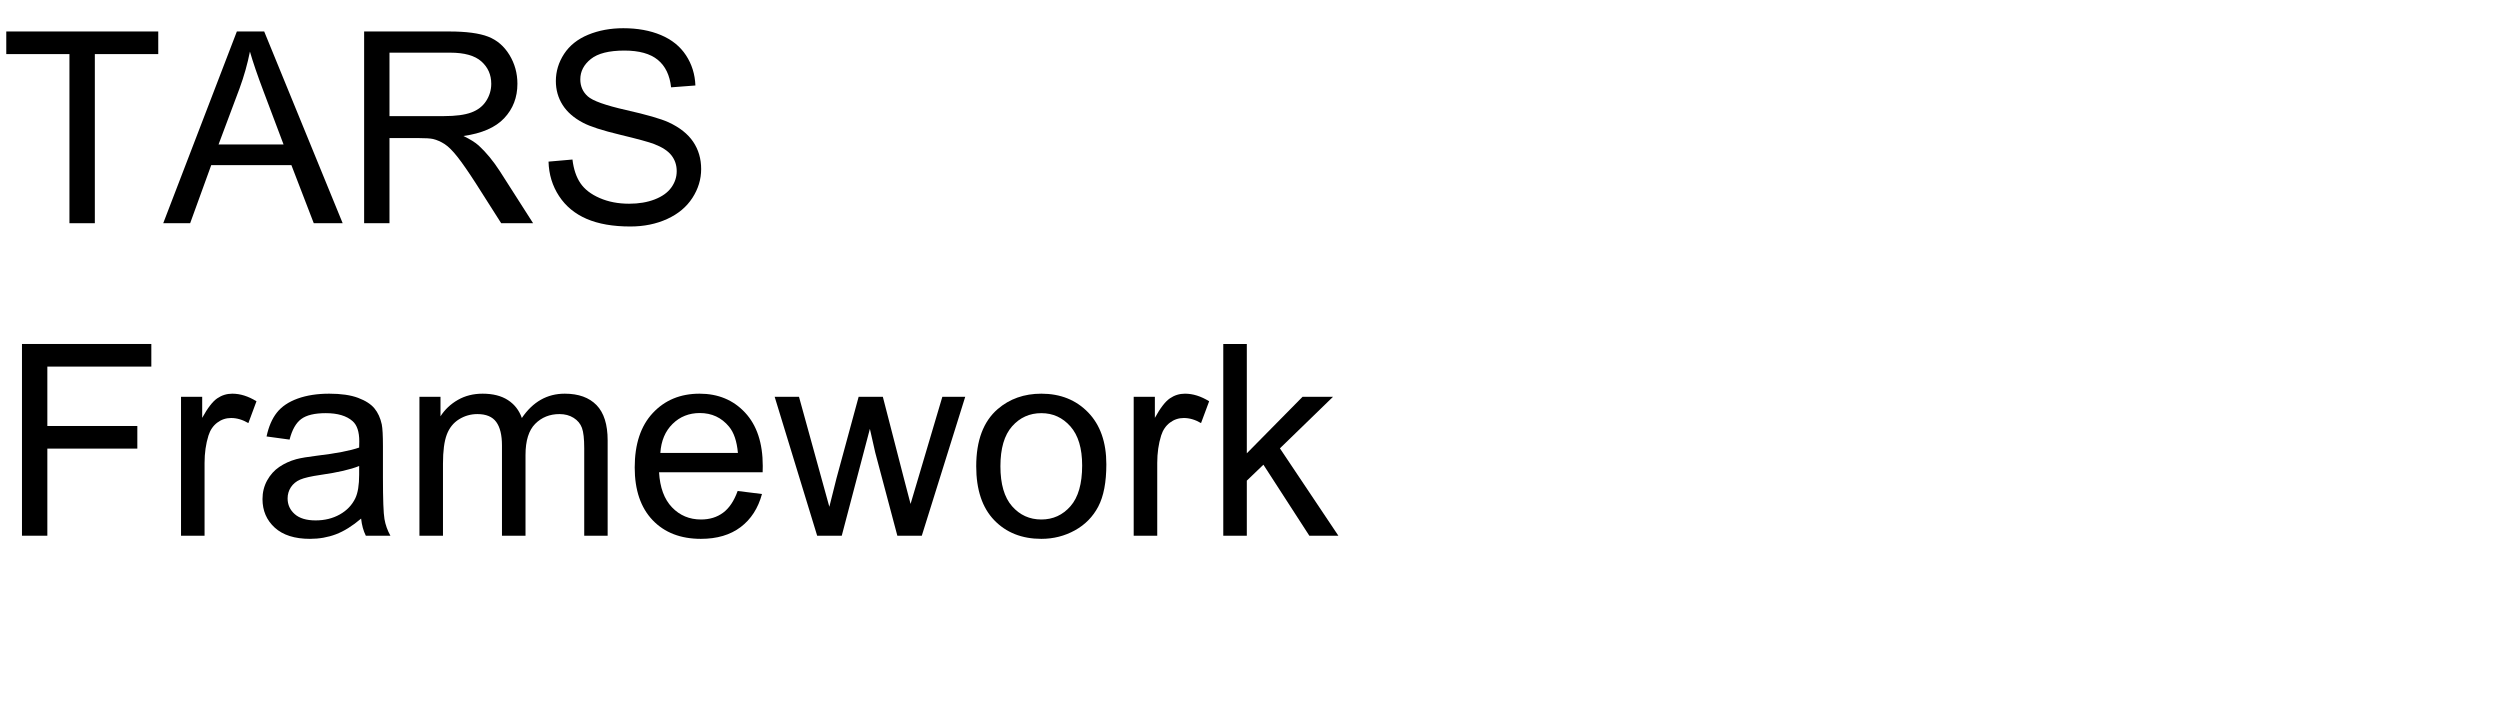 <?xml version="1.0" encoding="UTF-8"?>
<svg xmlns="http://www.w3.org/2000/svg" xmlns:xlink="http://www.w3.org/1999/xlink" width="560" height="160" viewBox="0 0 560 160">
<defs>
<g>
<g id="glyph-0-0">
<path d="M 15.555 0 L 15.555 -37.883 L 1.406 -37.883 L 1.406 -42.949 L 35.449 -42.949 L 35.449 -37.883 L 21.242 -37.883 L 21.242 0 Z M 15.555 0 "/>
</g>
<g id="glyph-0-1">
<path d="M -0.086 0 L 16.406 -42.949 L 22.531 -42.949 L 40.109 0 L 33.633 0 L 28.625 -13.008 L 10.664 -13.008 L 5.945 0 Z M 12.305 -17.637 L 26.867 -17.637 L 22.383 -29.531 C 21.016 -33.145 20 -36.113 19.336 -38.438 C 18.789 -35.684 18.016 -32.949 17.023 -30.234 Z M 12.305 -17.637 "/>
</g>
<g id="glyph-0-2">
<path d="M 4.719 0 L 4.719 -42.949 L 23.758 -42.949 C 27.586 -42.949 30.5 -42.562 32.492 -41.793 C 34.484 -41.02 36.074 -39.656 37.266 -37.703 C 38.457 -35.75 39.055 -33.594 39.055 -31.23 C 39.055 -28.184 38.066 -25.617 36.094 -23.523 C 34.121 -21.434 31.074 -20.109 26.953 -19.539 C 28.457 -18.816 29.602 -18.105 30.383 -17.402 C 32.043 -15.879 33.613 -13.977 35.098 -11.688 L 42.57 0 L 35.422 0 L 29.734 -8.938 C 28.074 -11.516 26.711 -13.484 25.633 -14.852 C 24.559 -16.219 23.598 -17.18 22.75 -17.727 C 21.898 -18.273 21.035 -18.652 20.156 -18.867 C 19.512 -19.004 18.457 -19.07 16.992 -19.07 L 10.398 -19.07 L 10.398 0 Z M 10.398 -23.992 L 22.617 -23.992 C 25.215 -23.992 27.246 -24.262 28.711 -24.801 C 30.176 -25.336 31.289 -26.195 32.051 -27.379 C 32.812 -28.559 33.195 -29.844 33.195 -31.23 C 33.195 -33.262 32.457 -34.93 30.98 -36.242 C 29.508 -37.551 27.18 -38.203 23.992 -38.203 L 10.398 -38.203 Z M 10.398 -23.992 "/>
</g>
<g id="glyph-0-3">
<path d="M 2.695 -13.797 L 8.055 -14.266 C 8.309 -12.117 8.902 -10.355 9.828 -8.98 C 10.758 -7.602 12.195 -6.488 14.148 -5.641 C 16.102 -4.789 18.301 -4.367 20.742 -4.367 C 22.91 -4.367 24.824 -4.688 26.484 -5.332 C 28.145 -5.977 29.379 -6.859 30.191 -7.984 C 31 -9.105 31.406 -10.332 31.406 -11.66 C 31.406 -13.008 31.016 -14.184 30.234 -15.191 C 29.453 -16.195 28.164 -17.039 26.367 -17.727 C 25.215 -18.176 22.664 -18.871 18.719 -19.82 C 14.773 -20.766 12.012 -21.66 10.43 -22.5 C 8.379 -23.574 6.852 -24.906 5.844 -26.5 C 4.84 -28.09 4.336 -29.875 4.336 -31.844 C 4.336 -34.012 4.953 -36.039 6.18 -37.926 C 7.41 -39.809 9.211 -41.242 11.57 -42.219 C 13.934 -43.195 16.562 -43.68 19.453 -43.68 C 22.637 -43.68 25.445 -43.168 27.875 -42.145 C 30.309 -41.117 32.18 -39.609 33.484 -37.617 C 34.793 -35.625 35.5 -33.367 35.594 -30.852 L 30.148 -30.438 C 29.855 -33.152 28.863 -35.203 27.172 -36.594 C 25.484 -37.98 22.988 -38.672 19.688 -38.672 C 16.25 -38.672 13.746 -38.043 12.172 -36.781 C 10.602 -35.523 9.812 -34.004 9.812 -32.227 C 9.812 -30.684 10.371 -29.414 11.484 -28.418 C 12.578 -27.422 15.434 -26.402 20.055 -25.355 C 24.672 -24.312 27.844 -23.398 29.562 -22.617 C 32.062 -21.465 33.906 -20.004 35.098 -18.238 C 36.289 -16.469 36.883 -14.434 36.883 -12.129 C 36.883 -9.844 36.23 -7.691 34.922 -5.668 C 33.613 -3.648 31.734 -2.074 29.281 -0.953 C 26.832 0.172 24.07 0.734 21.008 0.734 C 17.121 0.734 13.863 0.164 11.234 -0.969 C 8.609 -2.102 6.547 -3.805 5.055 -6.078 C 3.559 -8.355 2.773 -10.93 2.695 -13.797 Z M 2.695 -13.797 "/>
</g>
<g id="glyph-0-4">
<path d="M 4.922 0 L 4.922 -42.949 L 33.898 -42.949 L 33.898 -37.883 L 10.605 -37.883 L 10.605 -24.578 L 30.762 -24.578 L 30.762 -19.512 L 10.605 -19.512 L 10.605 0 Z M 4.922 0 "/>
</g>
<g id="glyph-0-5">
<path d="M 3.898 0 L 3.898 -31.113 L 8.641 -31.113 L 8.641 -26.398 C 9.852 -28.605 10.973 -30.059 11.996 -30.762 C 13.023 -31.465 14.148 -31.816 15.383 -31.816 C 17.16 -31.816 18.965 -31.25 20.801 -30.117 L 18.984 -25.227 C 17.695 -25.988 16.406 -26.367 15.117 -26.367 C 13.965 -26.367 12.93 -26.02 12.012 -25.328 C 11.094 -24.633 10.438 -23.672 10.047 -22.441 C 9.461 -20.566 9.172 -18.516 9.172 -16.289 L 9.172 0 Z M 3.898 0 "/>
</g>
<g id="glyph-0-6">
<path d="M 24.258 -3.836 C 22.305 -2.176 20.426 -1.008 18.617 -0.32 C 16.812 0.363 14.875 0.703 12.805 0.703 C 9.387 0.703 6.758 -0.133 4.922 -1.801 C 3.086 -3.473 2.168 -5.605 2.168 -8.203 C 2.168 -9.727 2.516 -11.117 3.207 -12.379 C 3.902 -13.637 4.809 -14.648 5.934 -15.41 C 7.055 -16.172 8.32 -16.75 9.727 -17.141 C 10.762 -17.414 12.324 -17.676 14.414 -17.93 C 18.672 -18.438 21.805 -19.043 23.82 -19.746 C 23.84 -20.469 23.848 -20.93 23.848 -21.125 C 23.848 -23.273 23.352 -24.785 22.352 -25.664 C 21.004 -26.855 19.004 -27.453 16.348 -27.453 C 13.867 -27.453 12.035 -27.016 10.855 -26.148 C 9.672 -25.277 8.797 -23.742 8.234 -21.531 L 3.078 -22.234 C 3.547 -24.441 4.316 -26.227 5.391 -27.582 C 6.465 -28.941 8.016 -29.984 10.047 -30.719 C 12.078 -31.449 14.434 -31.816 17.109 -31.816 C 19.766 -31.816 21.922 -31.504 23.586 -30.879 C 25.246 -30.254 26.465 -29.469 27.246 -28.52 C 28.027 -27.574 28.574 -26.375 28.887 -24.93 C 29.062 -24.031 29.148 -22.414 29.148 -20.07 L 29.148 -13.039 C 29.148 -8.137 29.262 -5.035 29.488 -3.734 C 29.711 -2.438 30.156 -1.191 30.82 0 L 25.312 0 C 24.766 -1.094 24.414 -2.375 24.258 -3.836 Z M 23.82 -15.617 C 21.906 -14.836 19.031 -14.172 15.203 -13.625 C 13.035 -13.312 11.504 -12.961 10.605 -12.57 C 9.707 -12.18 9.016 -11.605 8.523 -10.855 C 8.035 -10.102 7.793 -9.266 7.793 -8.352 C 7.793 -6.945 8.324 -5.773 9.391 -4.836 C 10.453 -3.898 12.012 -3.43 14.062 -3.43 C 16.094 -3.43 17.898 -3.871 19.484 -4.762 C 21.066 -5.648 22.227 -6.867 22.969 -8.406 C 23.535 -9.598 23.82 -11.359 23.82 -13.68 Z M 23.82 -15.617 "/>
</g>
<g id="glyph-0-7">
<path d="M 3.953 0 L 3.953 -31.113 L 8.672 -31.113 L 8.672 -26.75 C 9.648 -28.273 10.945 -29.496 12.57 -30.426 C 14.191 -31.352 16.035 -31.816 18.105 -31.816 C 20.41 -31.816 22.301 -31.336 23.773 -30.383 C 25.25 -29.426 26.289 -28.086 26.895 -26.367 C 29.355 -30 32.559 -31.816 36.504 -31.816 C 39.59 -31.816 41.961 -30.961 43.625 -29.254 C 45.285 -27.543 46.113 -24.914 46.113 -21.359 L 46.113 0 L 40.867 0 L 40.867 -19.602 C 40.867 -21.711 40.699 -23.227 40.355 -24.156 C 40.016 -25.082 39.395 -25.828 38.496 -26.398 C 37.598 -26.965 36.543 -27.246 35.332 -27.246 C 33.145 -27.246 31.328 -26.52 29.883 -25.062 C 28.438 -23.609 27.715 -21.281 27.715 -18.078 L 27.715 0 L 22.441 0 L 22.441 -20.215 C 22.441 -22.559 22.012 -24.316 21.152 -25.488 C 20.293 -26.66 18.887 -27.246 16.934 -27.246 C 15.449 -27.246 14.078 -26.855 12.816 -26.074 C 11.559 -25.293 10.645 -24.148 10.078 -22.648 C 9.512 -21.145 9.227 -18.977 9.227 -16.141 L 9.227 0 Z M 3.953 0 "/>
</g>
<g id="glyph-0-8">
<path d="M 25.254 -10.02 L 30.703 -9.344 C 29.844 -6.16 28.25 -3.691 25.93 -1.934 C 23.605 -0.176 20.633 0.703 17.023 0.703 C 12.473 0.703 8.863 -0.699 6.195 -3.5 C 3.531 -6.305 2.195 -10.234 2.195 -15.293 C 2.195 -20.527 3.547 -24.59 6.242 -27.48 C 8.938 -30.371 12.43 -31.816 16.727 -31.816 C 20.887 -31.816 24.289 -30.398 26.922 -27.57 C 29.559 -24.738 30.879 -20.75 30.879 -15.617 C 30.879 -15.305 30.867 -14.836 30.852 -14.211 L 7.648 -14.211 C 7.844 -10.793 8.809 -8.172 10.547 -6.359 C 12.285 -4.543 14.453 -3.633 17.051 -3.633 C 18.984 -3.633 20.633 -4.141 22 -5.156 C 23.367 -6.172 24.453 -7.793 25.254 -10.02 Z M 7.938 -18.547 L 25.312 -18.547 C 25.078 -21.164 24.414 -23.125 23.32 -24.434 C 21.641 -26.465 19.461 -27.48 16.789 -27.48 C 14.367 -27.48 12.328 -26.672 10.68 -25.047 C 9.027 -23.426 8.117 -21.258 7.938 -18.547 Z M 7.938 -18.547 "/>
</g>
<g id="glyph-0-9">
<path d="M 9.695 0 L 0.176 -31.113 L 5.625 -31.113 L 10.578 -13.156 L 12.422 -6.477 C 12.5 -6.809 13.039 -8.945 14.031 -12.891 L 18.984 -31.113 L 24.406 -31.113 L 29.062 -13.066 L 30.617 -7.117 L 32.402 -13.125 L 37.734 -31.113 L 42.859 -31.113 L 33.133 0 L 27.656 0 L 22.703 -18.633 L 21.504 -23.938 L 15.203 0 Z M 9.695 0 "/>
</g>
<g id="glyph-0-10">
<path d="M 1.992 -15.555 C 1.992 -21.316 3.594 -25.586 6.797 -28.359 C 9.473 -30.664 12.734 -31.816 16.582 -31.816 C 20.859 -31.816 24.355 -30.414 27.07 -27.613 C 29.785 -24.809 31.141 -20.938 31.141 -15.996 C 31.141 -11.992 30.543 -8.844 29.34 -6.547 C 28.141 -4.254 26.391 -2.469 24.098 -1.203 C 21.801 0.066 19.297 0.703 16.582 0.703 C 12.227 0.703 8.707 -0.695 6.02 -3.484 C 3.336 -6.277 1.992 -10.305 1.992 -15.555 Z M 7.414 -15.555 C 7.414 -11.57 8.281 -8.59 10.02 -6.605 C 11.758 -4.625 13.945 -3.633 16.582 -3.633 C 19.199 -3.633 21.375 -4.629 23.117 -6.621 C 24.855 -8.613 25.723 -11.648 25.723 -15.734 C 25.723 -19.582 24.848 -22.496 23.102 -24.477 C 21.352 -26.461 19.18 -27.453 16.582 -27.453 C 13.945 -27.453 11.758 -26.465 10.02 -24.492 C 8.281 -22.52 7.414 -19.539 7.414 -15.555 Z M 7.414 -15.555 "/>
</g>
<g id="glyph-0-11">
<path d="M 3.984 0 L 3.984 -42.949 L 9.258 -42.949 L 9.258 -18.457 L 21.738 -31.113 L 28.562 -31.113 L 16.672 -19.57 L 29.766 0 L 23.262 0 L 12.977 -15.906 L 9.258 -12.336 L 9.258 0 Z M 3.984 0 "/>
</g>
</g>
</defs>
<g fill="rgb(0%, 0%, 0%)" fill-opacity="1">
<use xlink:href="#glyph-0-0" x="0" y="50"/>
<use xlink:href="#glyph-0-1" x="36.65" y="50"/>
<use xlink:href="#glyph-0-2" x="76.846" y="50"/>
<use xlink:href="#glyph-0-3" x="120.176" y="50"/>
</g>
<g fill="rgb(0%, 0%, 0%)" fill-opacity="1">
<use xlink:href="#glyph-0-4" x="0" y="120"/>
<use xlink:href="#glyph-0-5" x="36.65" y="120"/>
<use xlink:href="#glyph-0-6" x="56.631" y="120"/>
<use xlink:href="#glyph-0-7" x="90" y="120"/>
<use xlink:href="#glyph-0-8" x="139.98" y="120"/>
<use xlink:href="#glyph-0-9" x="173.35" y="120"/>
<use xlink:href="#glyph-0-10" x="216.68" y="120"/>
<use xlink:href="#glyph-0-5" x="250.049" y="120"/>
<use xlink:href="#glyph-0-11" x="270.029" y="120"/>
</g>
</svg>
